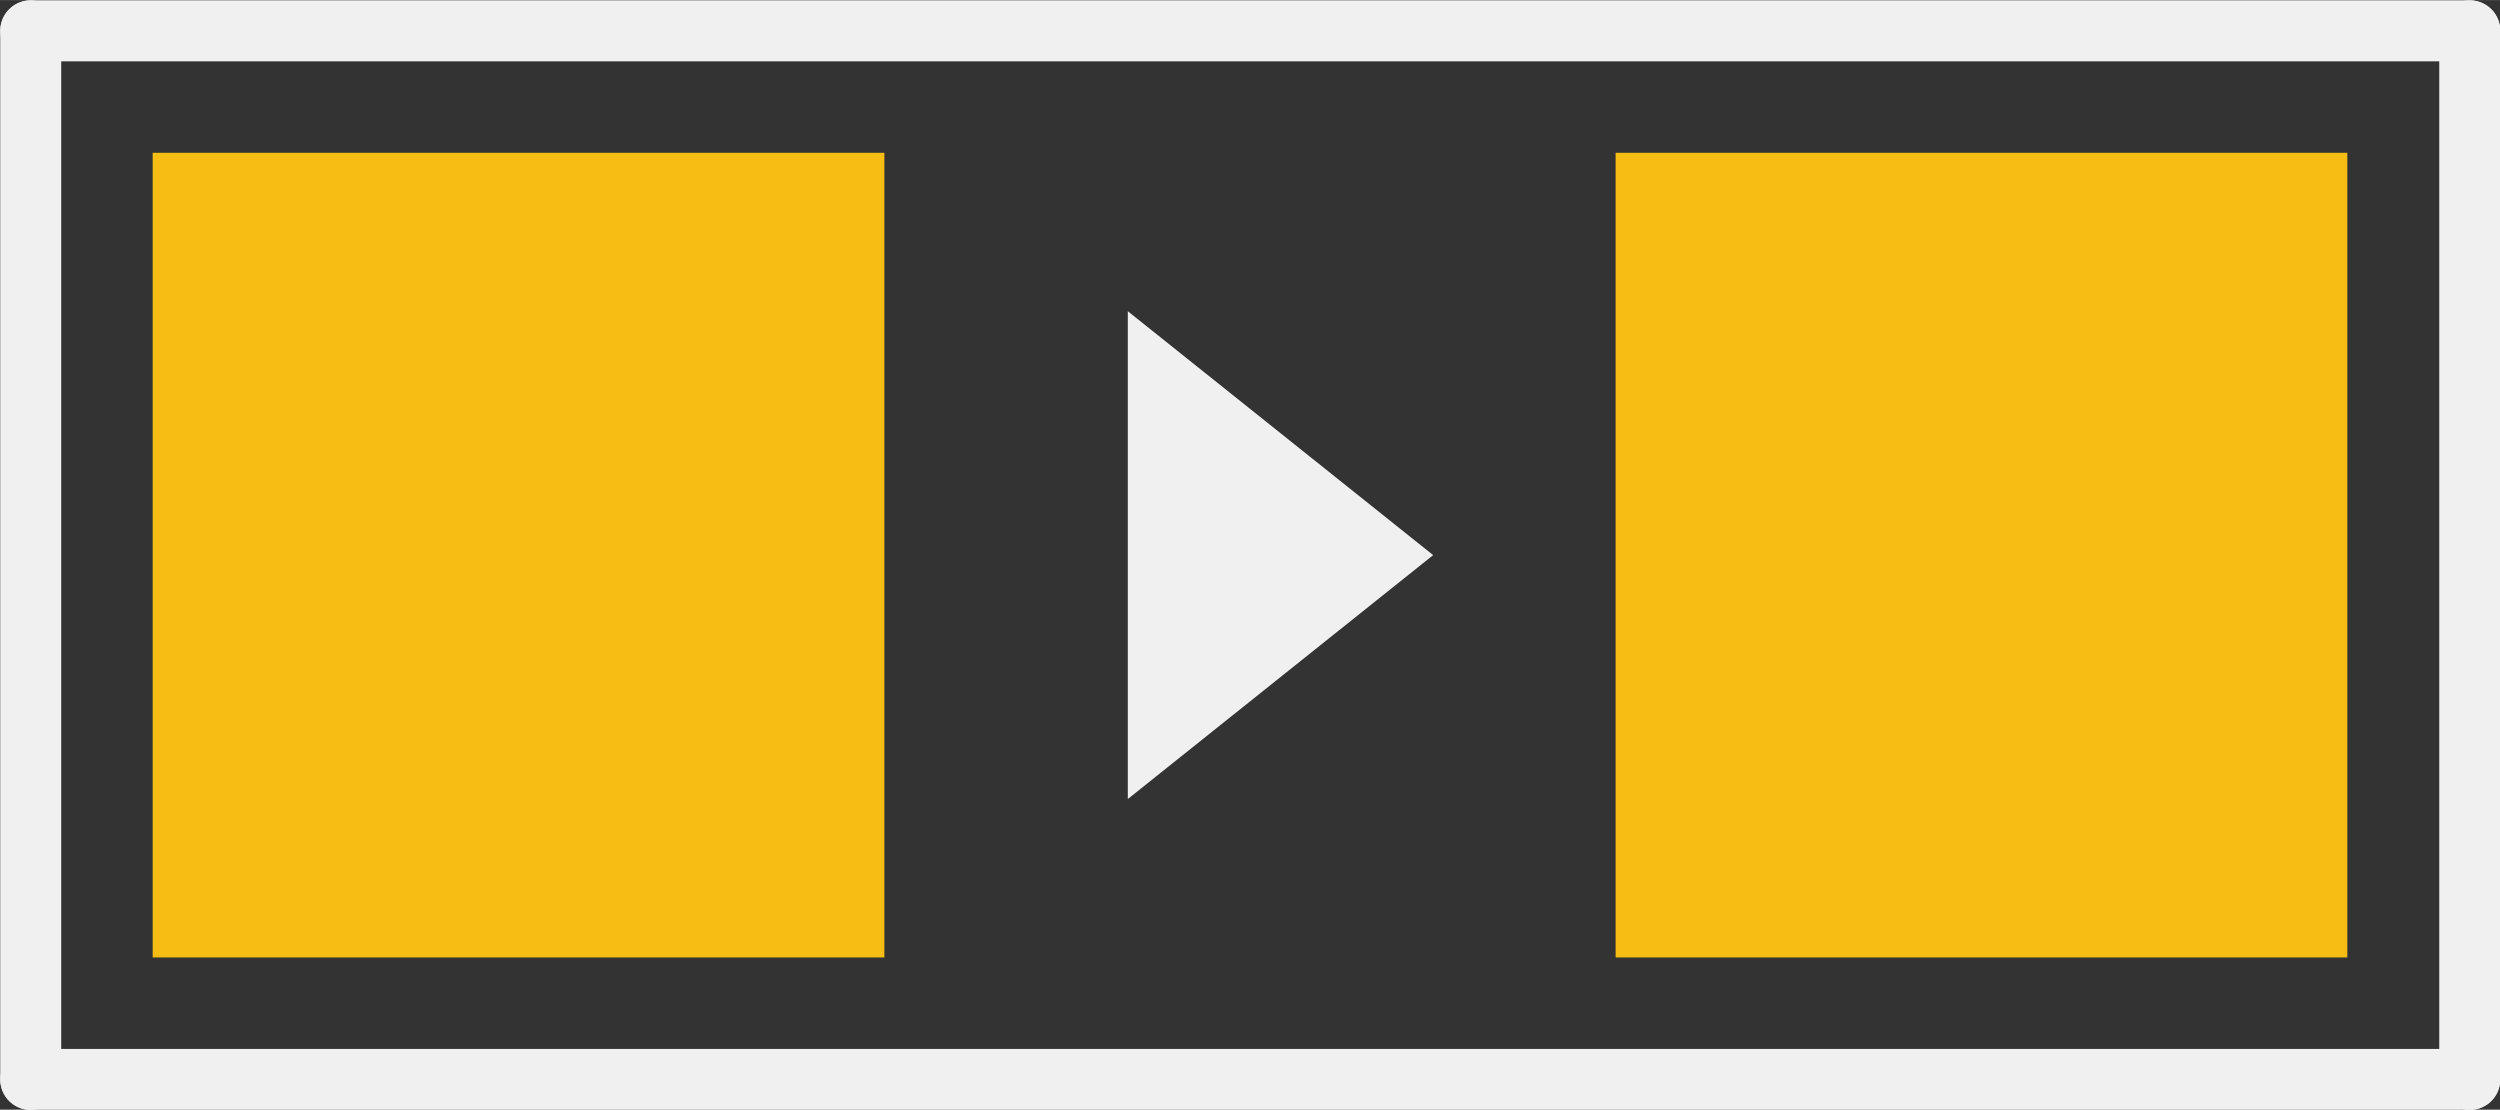 <?xml version='1.0' encoding='UTF-8' standalone='no'?>
<!-- Created with Fritzing (http://www.fritzing.org/) -->
<svg xmlns:svg='http://www.w3.org/2000/svg' xmlns='http://www.w3.org/2000/svg' version='1.2' baseProfile='tiny' x='0in' y='0in' width='0.205in' height='0.091in' viewBox='0 0 5.207 2.311' >
<rect x="0" y="0" width="5.207" height="2.311" fill="#333333" stroke="none"/>
<g id='copper1'>
<rect id='connector1pad' connectorname='C' x='3.365' y='0.318' width='1.524' height='1.676' stroke='none' stroke-width='0' fill='#F7BD13' stroke-linecap='round'/>
<rect id='connector0pad' connectorname='A' x='0.318' y='0.318' width='1.524' height='1.676' stroke='none' stroke-width='0' fill='#F7BD13' stroke-linecap='round'/>
<g id='copper0'>
</g>
</g>
<g id='silkscreen'>
<path class='other' stroke='none' fill='#f0f0f0' stroke-width='0' d='M2.985,1.156L2.349,1.664L2.349,0.648z' stroke-linecap='round'/>
<line class='other' x1='0.064' y1='0.064' x2='5.144' y2='0.064' stroke='#f0f0f0' stroke-width='0.127' stroke-linecap='round'/>
<line class='other' x1='5.144' y1='0.064' x2='5.144' y2='2.248' stroke='#f0f0f0' stroke-width='0.127' stroke-linecap='round'/>
<line class='other' x1='5.144' y1='2.248' x2='0.064' y2='2.248' stroke='#f0f0f0' stroke-width='0.127' stroke-linecap='round'/>
<line class='other' x1='0.064' y1='2.248' x2='0.064' y2='0.064' stroke='#f0f0f0' stroke-width='0.127' stroke-linecap='round'/>
</g>
</svg>